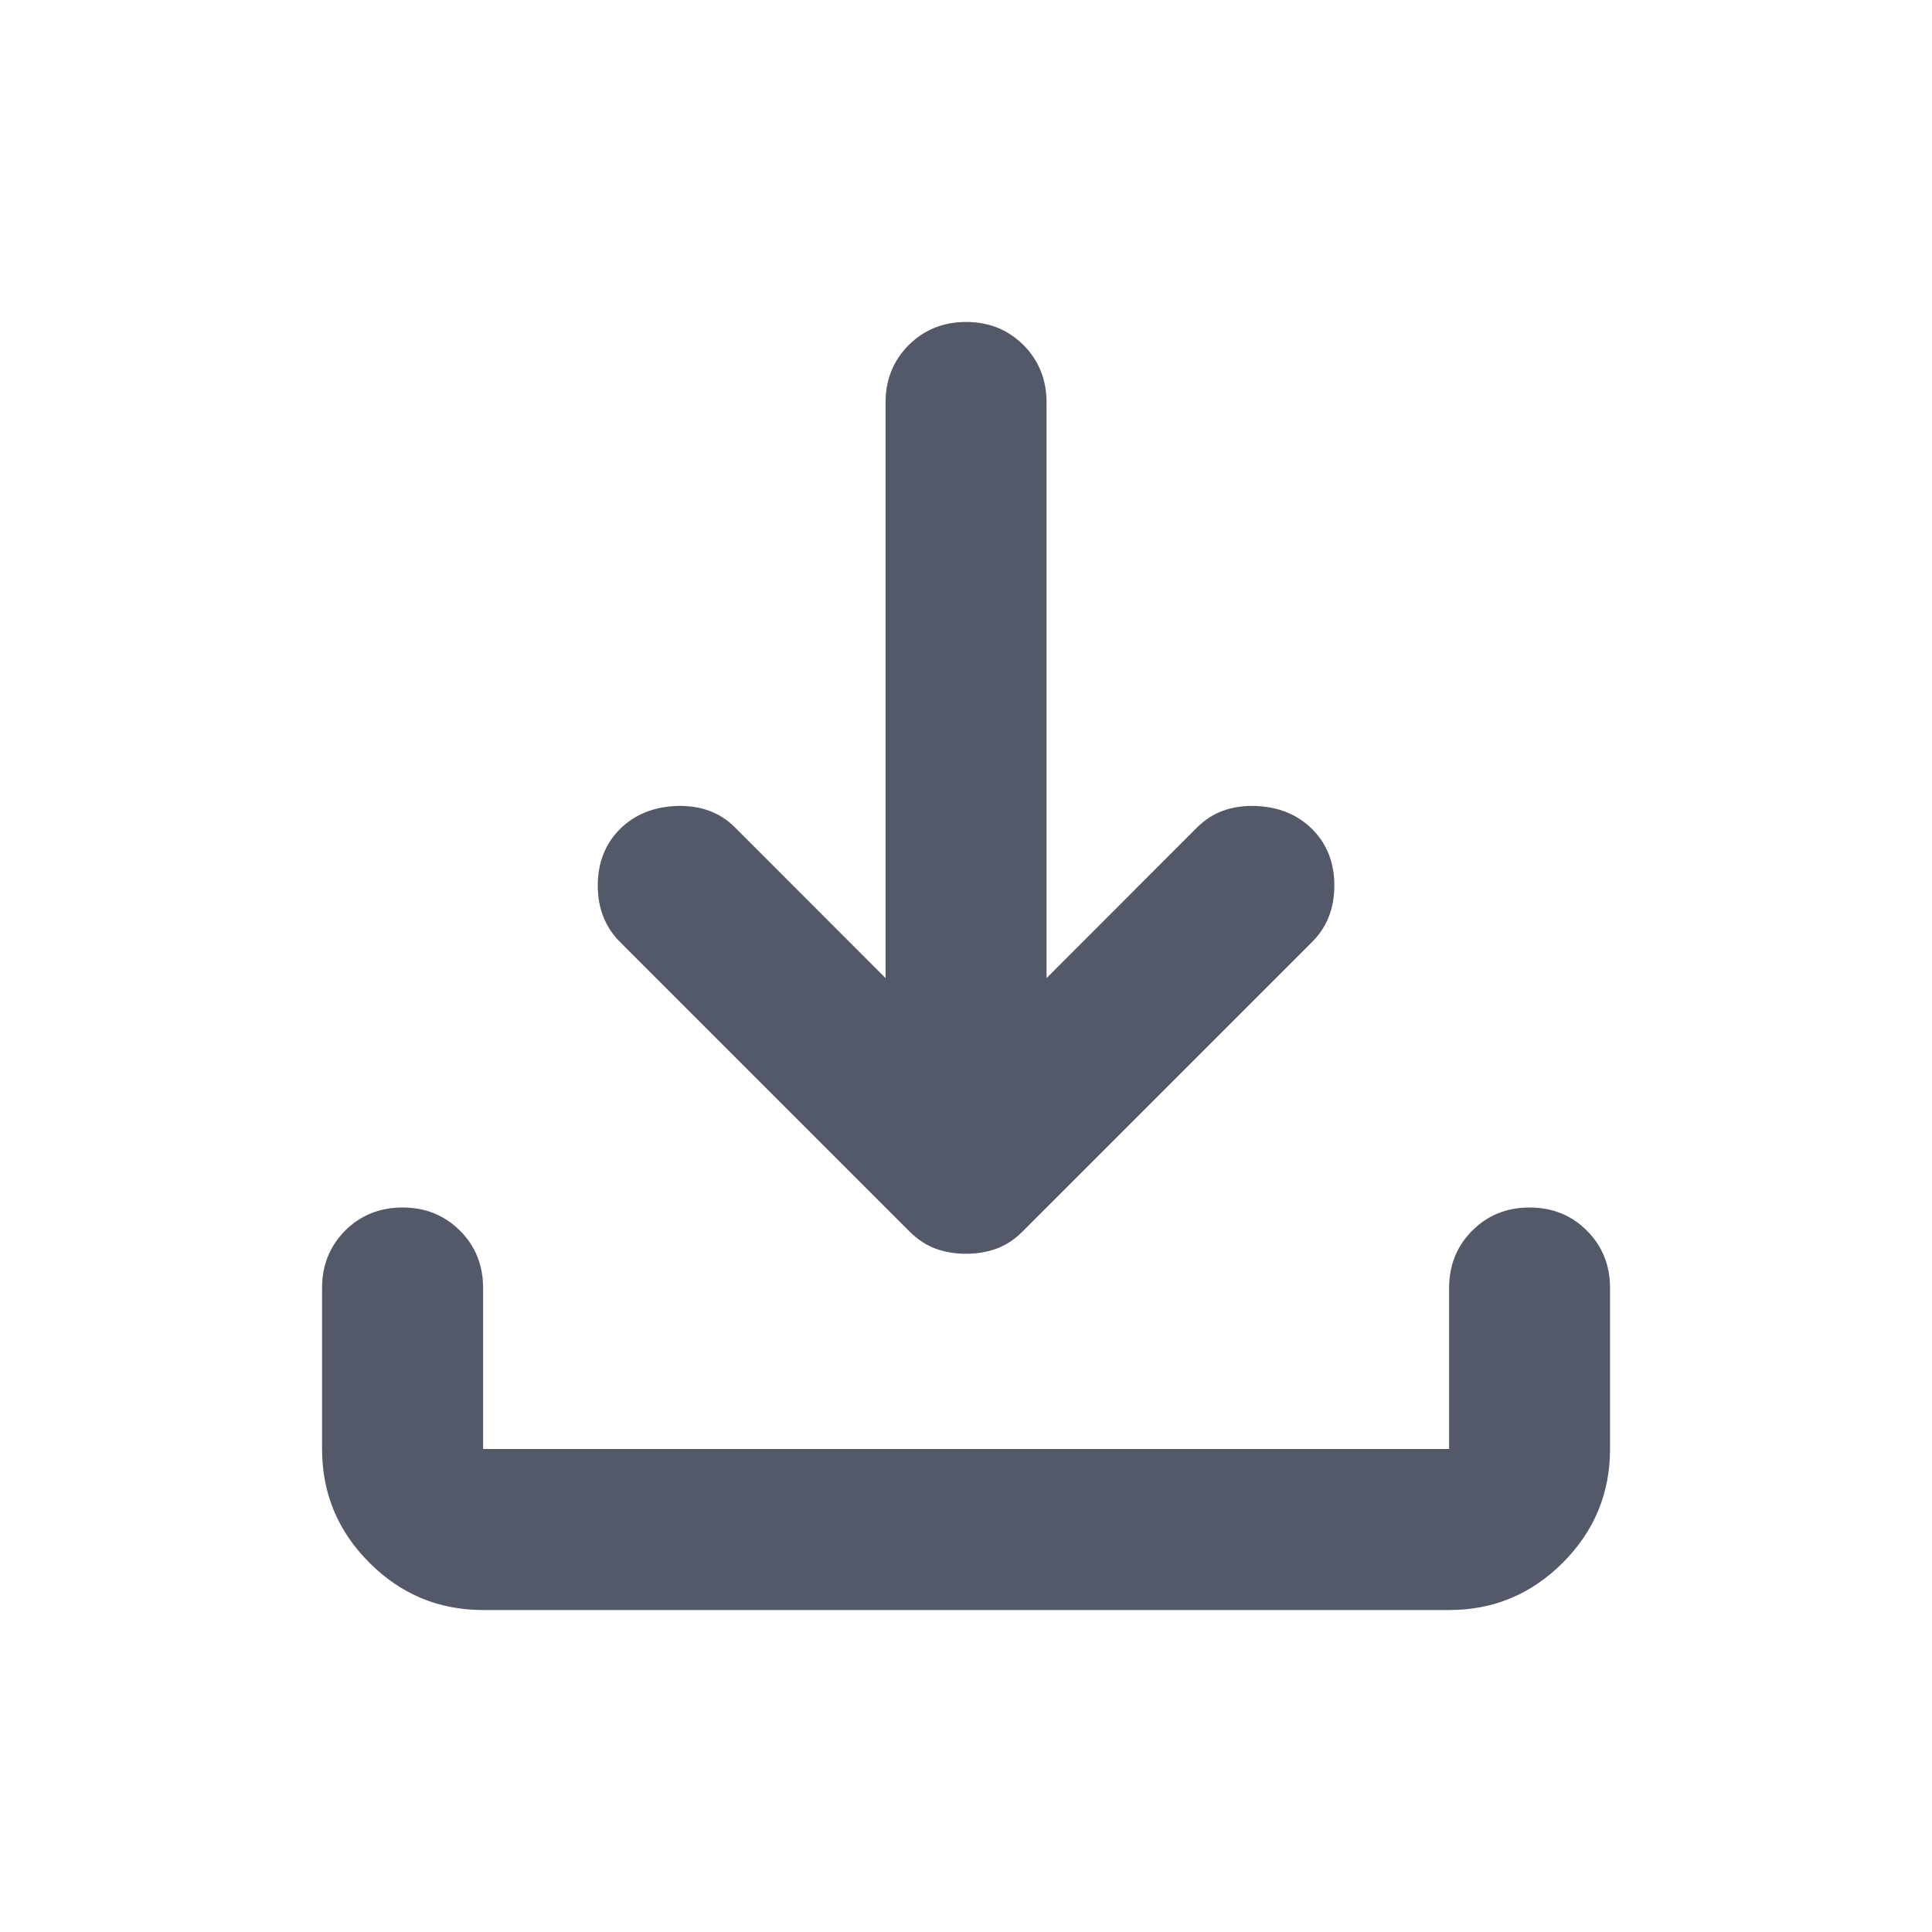 <svg width="20" height="20" viewBox="0 0 20 20" fill="none" xmlns="http://www.w3.org/2000/svg">
<path d="M10.001 12.979C9.89 12.979 9.785 12.962 9.688 12.927C9.591 12.892 9.501 12.833 9.417 12.75L6.417 9.75C6.265 9.597 6.188 9.403 6.188 9.167C6.188 8.931 6.265 8.736 6.417 8.583C6.57 8.431 6.768 8.351 7.011 8.343C7.254 8.337 7.452 8.41 7.605 8.562L9.167 10.125V4.167C9.167 3.931 9.247 3.732 9.407 3.572C9.567 3.413 9.765 3.333 10.001 3.333C10.237 3.333 10.435 3.413 10.595 3.572C10.754 3.732 10.834 3.931 10.834 4.167V10.125L12.396 8.562C12.549 8.41 12.747 8.337 12.991 8.343C13.233 8.351 13.431 8.431 13.584 8.583C13.737 8.736 13.813 8.931 13.813 9.167C13.813 9.403 13.737 9.597 13.584 9.75L10.584 12.75C10.501 12.833 10.41 12.892 10.313 12.927C10.216 12.962 10.112 12.979 10.001 12.979ZM5.001 16.667C4.542 16.667 4.15 16.504 3.824 16.177C3.497 15.851 3.334 15.458 3.334 15V13.333C3.334 13.097 3.414 12.899 3.573 12.739C3.733 12.58 3.931 12.5 4.167 12.5C4.403 12.5 4.601 12.58 4.761 12.739C4.921 12.899 5.001 13.097 5.001 13.333V15H15.001V13.333C15.001 13.097 15.081 12.899 15.241 12.739C15.4 12.58 15.598 12.5 15.834 12.5C16.07 12.5 16.268 12.58 16.427 12.739C16.587 12.899 16.667 13.097 16.667 13.333V15C16.667 15.458 16.504 15.851 16.178 16.177C15.851 16.504 15.459 16.667 15.001 16.667H5.001Z" fill="#545969"/>
</svg>
